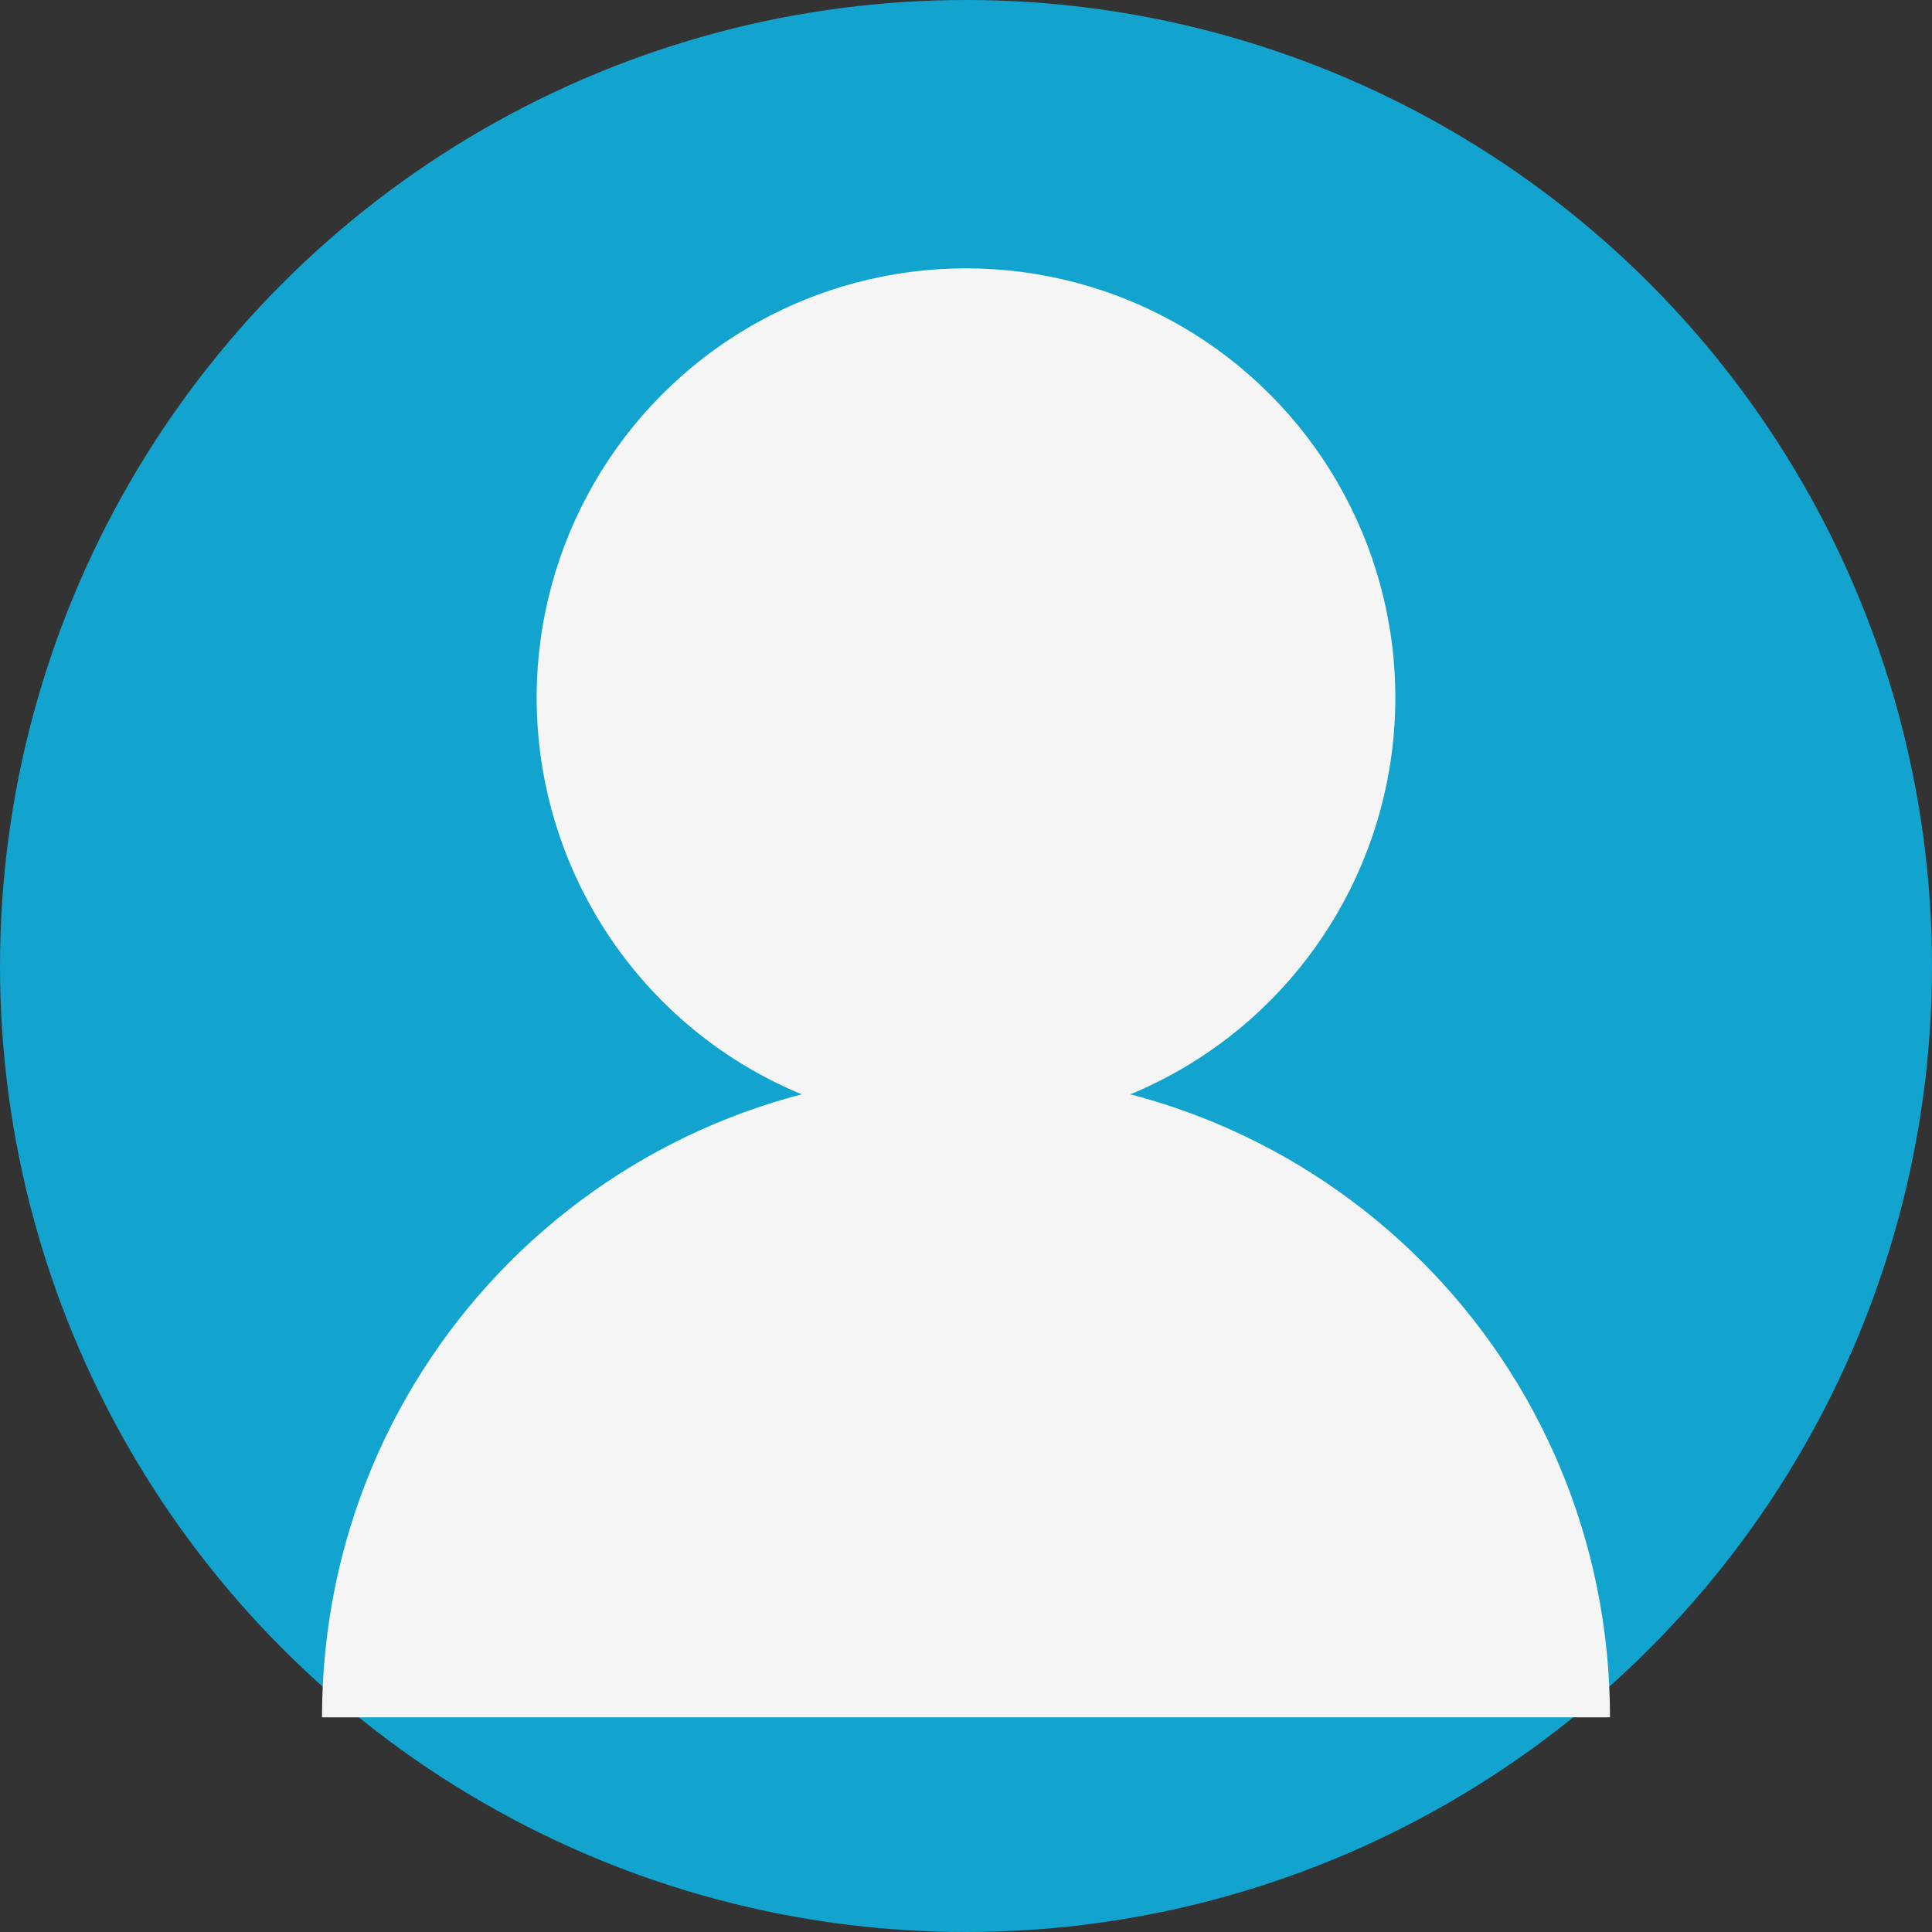 <svg xmlns="http://www.w3.org/2000/svg" viewBox="0 0 72 72">
  <rect x="0" y="0" width="72" height="72" fill="#333333" stroke="none"/>
  <circle cx="36" cy="36" r="36" fill="#12a4cf"/>
  <circle cx="36" cy="26" r="16" fill="#f5f5f5"/>
  <path d="M12 64c0-13.3 10.7-24 24-24s24 10.7 24 24" fill="#f5f5f5"/>
</svg>
